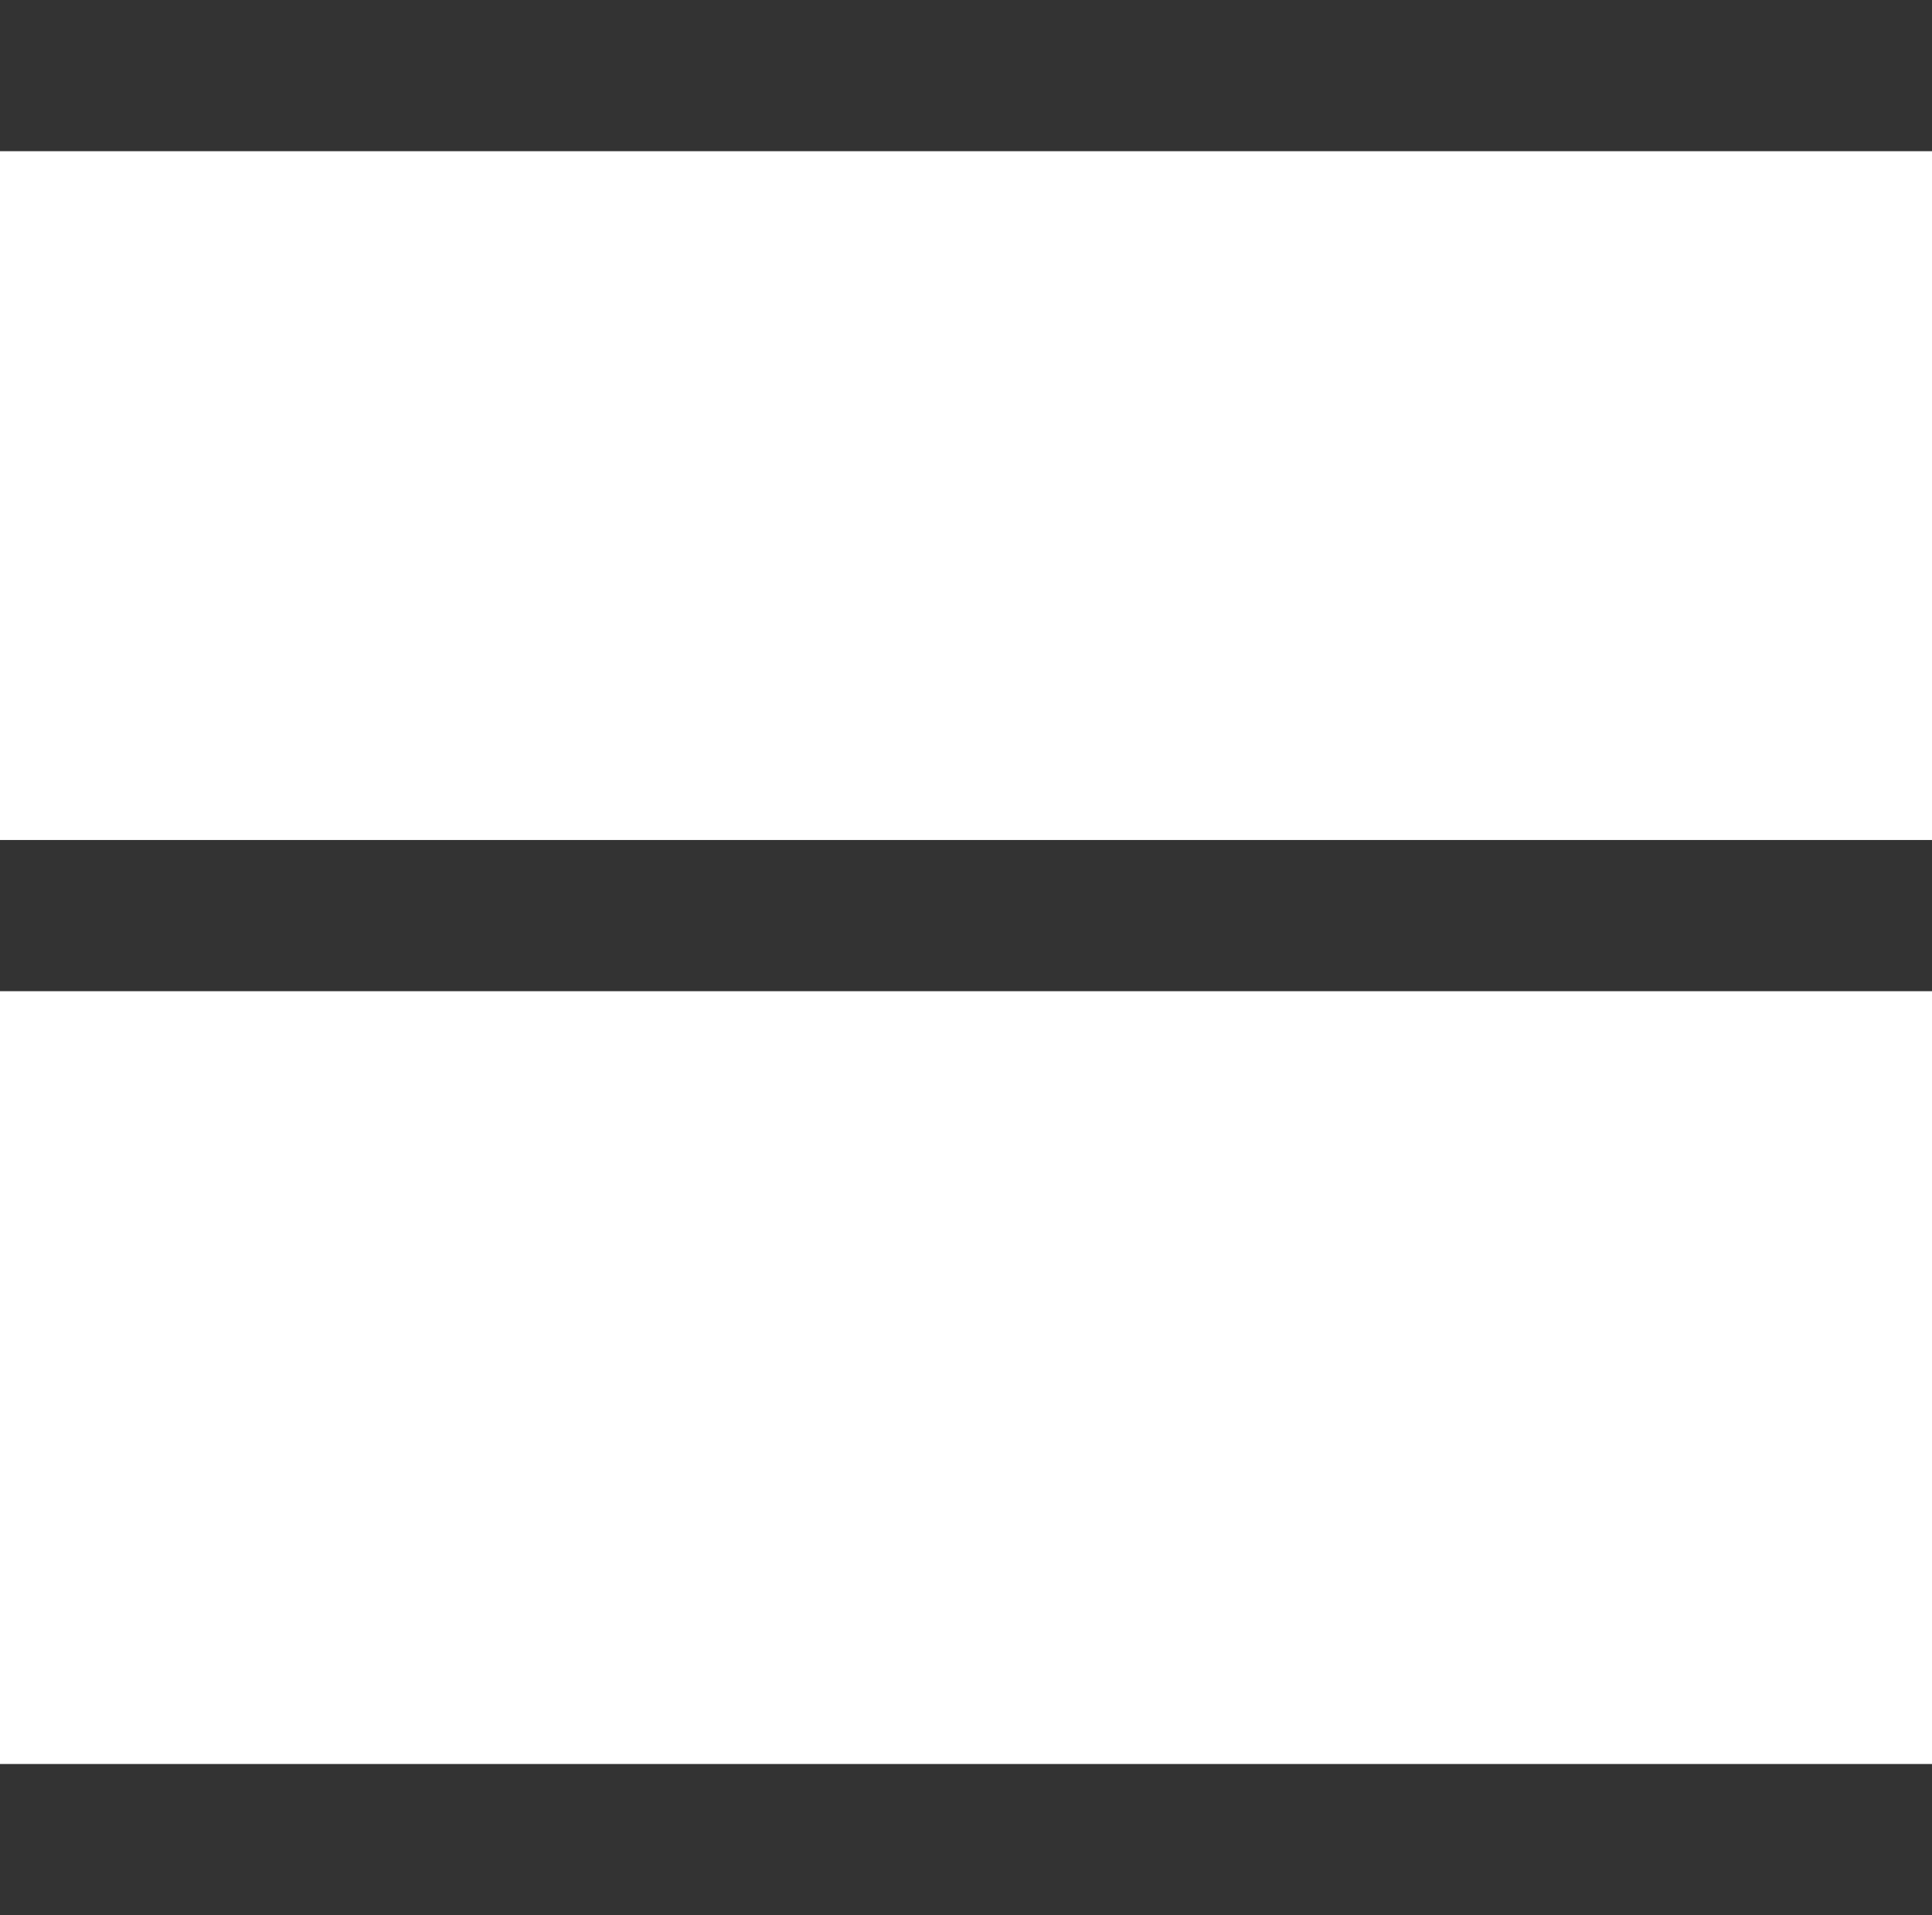 <svg xmlns="http://www.w3.org/2000/svg" viewBox="0 0 23 22.8"><defs><style>.cls-1{fill:#333;}</style></defs><title>자산 85</title><g id="레이어_2" data-name="레이어 2"><g id="레이어_1-2" data-name="레이어 1"><rect class="cls-1" width="23" height="1.8"/><rect class="cls-1" y="10" width="23" height="1.8"/><rect class="cls-1" y="21" width="23" height="1.8"/></g></g></svg>